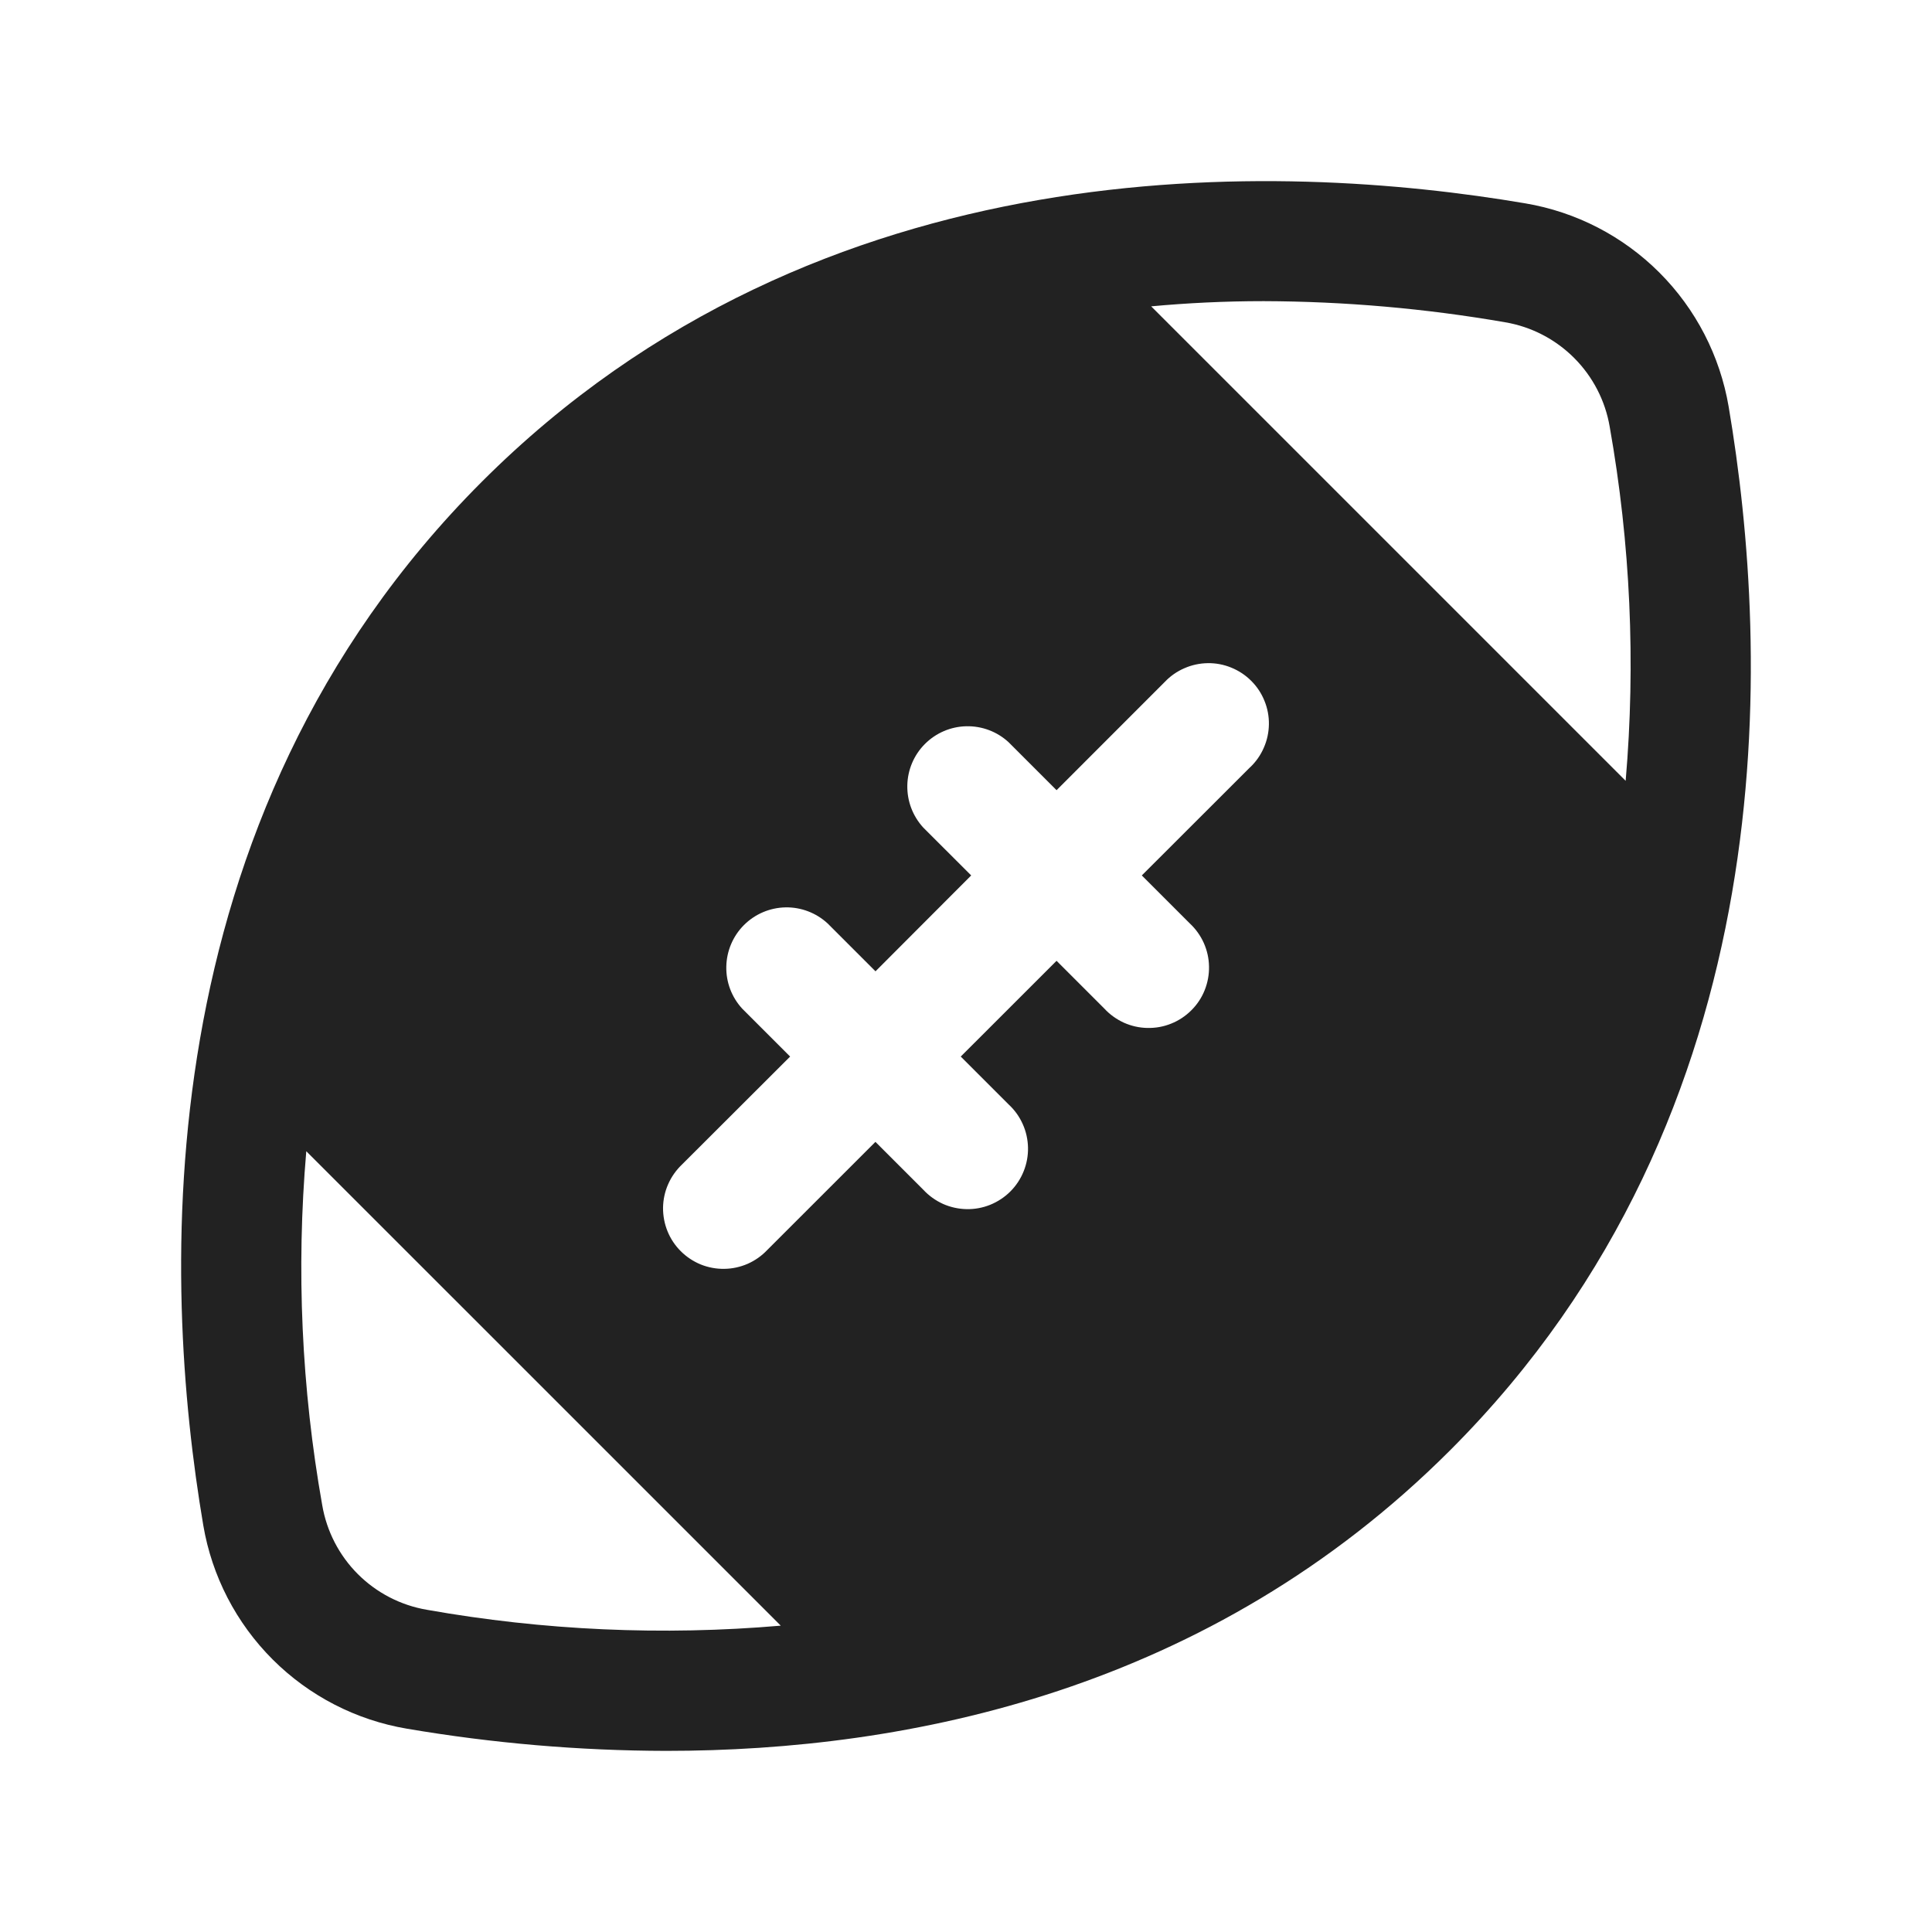 <svg width="32" height="32" viewBox="0 0 32 32" fill="none" xmlns="http://www.w3.org/2000/svg">
<path d="M28.632 6.736C28.489 5.895 28.088 5.118 27.485 4.515C26.881 3.911 26.105 3.51 25.263 3.368C21.216 2.681 13.59 2.368 7.98 7.98C2.37 13.593 2.681 21.218 3.367 25.264C3.51 26.106 3.912 26.883 4.517 27.487C5.122 28.091 5.899 28.491 6.742 28.633C8.16 28.874 9.595 28.997 11.033 29C15.045 29 20.04 28 24.02 24.02C29.631 18.41 29.318 10.783 28.632 6.736ZM7.07 26.663C6.637 26.589 6.238 26.383 5.927 26.072C5.617 25.762 5.411 25.363 5.337 24.93C4.994 22.996 4.905 21.025 5.073 19.068L12.932 26.926C10.975 27.094 9.004 27.006 7.07 26.663ZM20.705 12.709L18.912 14.5L19.705 15.293C19.803 15.384 19.883 15.495 19.938 15.617C19.993 15.74 20.023 15.873 20.025 16.007C20.028 16.142 20.003 16.276 19.953 16.401C19.903 16.526 19.828 16.639 19.732 16.734C19.637 16.829 19.524 16.904 19.399 16.954C19.274 17.005 19.14 17.029 19.005 17.026C18.871 17.024 18.738 16.994 18.615 16.939C18.493 16.883 18.382 16.804 18.291 16.705L17.5 15.914L15.913 17.5L16.706 18.293C16.805 18.384 16.884 18.494 16.939 18.617C16.995 18.74 17.024 18.873 17.027 19.007C17.03 19.142 17.005 19.276 16.955 19.4C16.905 19.525 16.83 19.639 16.735 19.734C16.64 19.829 16.526 19.904 16.401 19.955C16.277 20.005 16.143 20.03 16.008 20.027C15.874 20.024 15.741 19.995 15.618 19.94C15.495 19.884 15.385 19.805 15.293 19.706L14.5 18.913L12.707 20.705C12.615 20.802 12.505 20.879 12.383 20.933C12.26 20.986 12.128 21.015 11.995 21.016C11.861 21.018 11.729 20.993 11.605 20.943C11.482 20.892 11.37 20.818 11.275 20.723C11.181 20.629 11.106 20.517 11.056 20.393C11.006 20.27 10.981 20.137 10.982 20.003C10.984 19.87 11.012 19.738 11.066 19.616C11.119 19.494 11.197 19.383 11.293 19.291L13.087 17.5L12.295 16.708C12.119 16.518 12.024 16.267 12.03 16.009C12.035 15.751 12.14 15.504 12.322 15.322C12.505 15.139 12.752 15.034 13.01 15.029C13.268 15.024 13.519 15.12 13.708 15.295L14.501 16.088L16.086 14.5L15.293 13.708C15.118 13.518 15.023 13.268 15.028 13.009C15.033 12.751 15.137 12.505 15.32 12.322C15.503 12.139 15.749 12.034 16.007 12.029C16.266 12.024 16.516 12.118 16.706 12.294L17.5 13.088L19.292 11.295C19.384 11.198 19.494 11.121 19.617 11.068C19.739 11.014 19.871 10.986 20.004 10.984C20.138 10.982 20.27 11.007 20.394 11.058C20.517 11.108 20.63 11.182 20.724 11.277C20.819 11.371 20.893 11.483 20.943 11.607C20.994 11.731 21.019 11.863 21.017 11.997C21.015 12.13 20.987 12.262 20.933 12.384C20.88 12.507 20.803 12.617 20.706 12.709H20.705ZM26.926 12.933L19.067 5.074C19.662 5.019 20.282 4.988 20.931 4.988C22.272 4.992 23.61 5.109 24.931 5.338C25.363 5.411 25.762 5.618 26.072 5.928C26.383 6.239 26.589 6.638 26.662 7.07C27.005 9.004 27.094 10.975 26.926 12.933Z" fill="#222222"/>
</svg>
